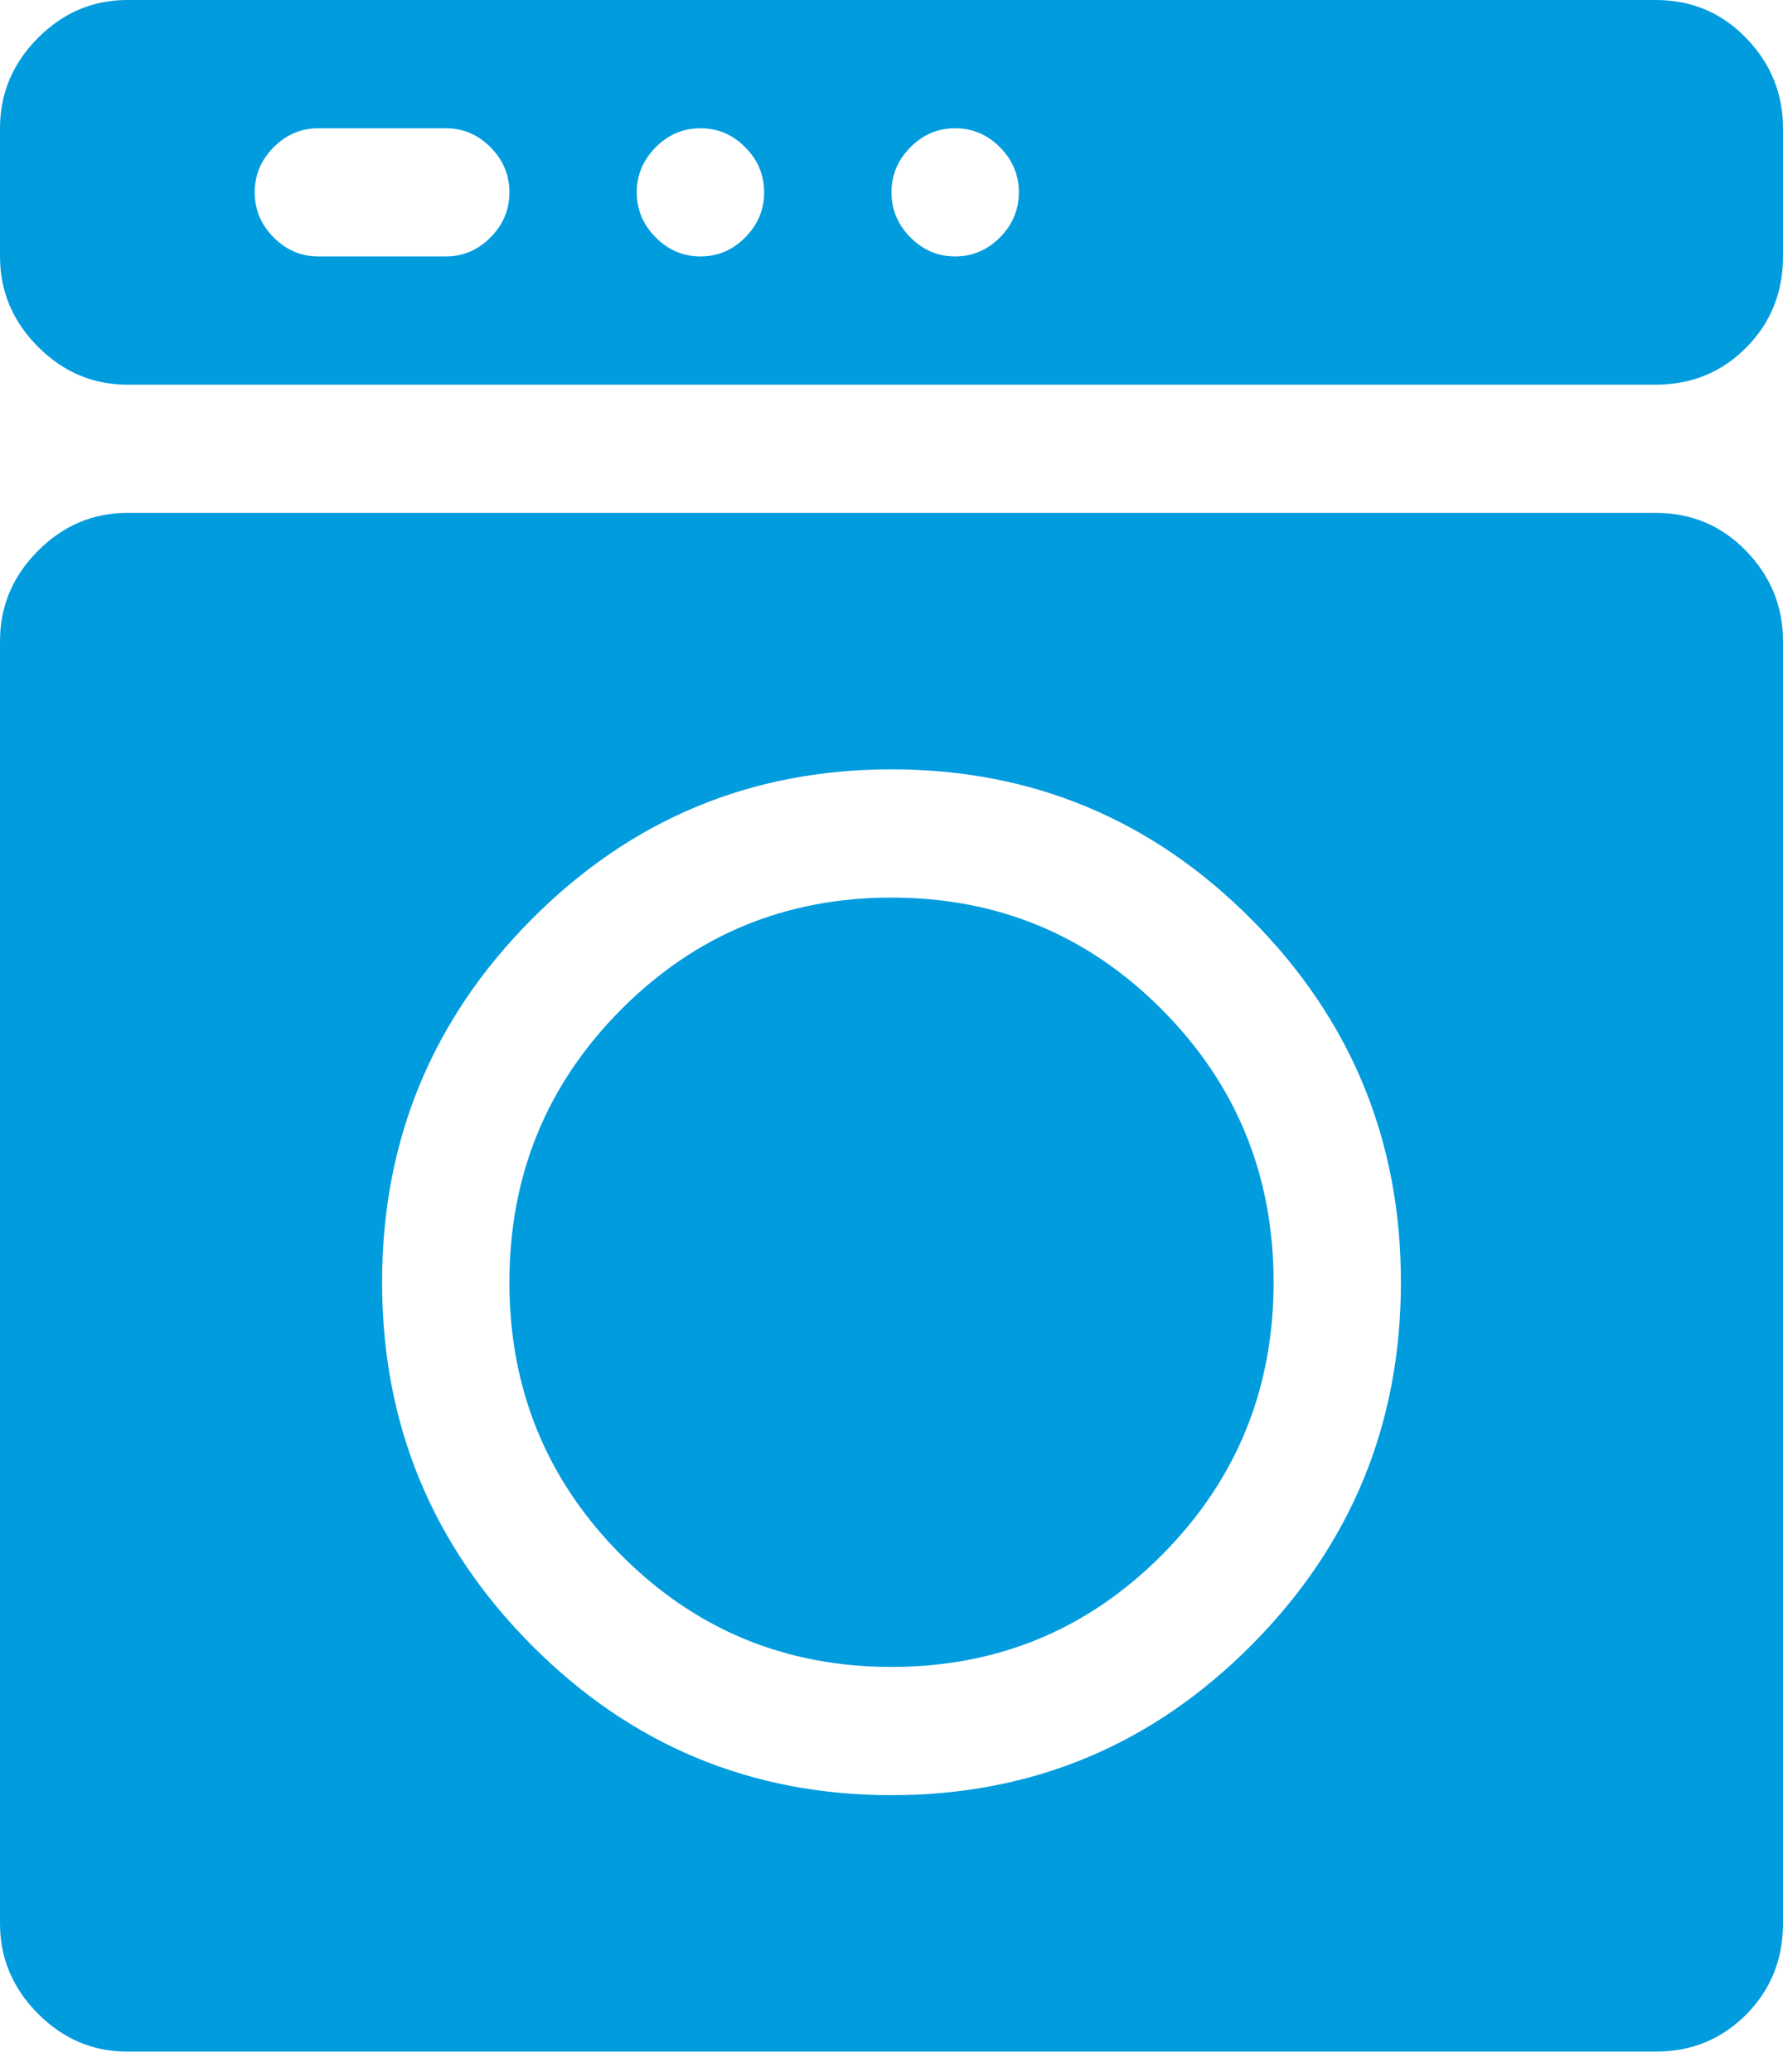 <svg width="37" height="43" viewBox="0 0 37 43" fill="none" xmlns="http://www.w3.org/2000/svg">
<path d="M34.357 42.571H2.643C1.927 42.571 1.308 42.308 0.785 41.781C0.262 41.254 0 40.631 0 39.91V13.303C0 12.583 0.262 11.959 0.785 11.433C1.308 10.906 1.927 10.643 2.643 10.643H34.357C35.1 10.643 35.727 10.906 36.236 11.433C36.745 11.959 37 12.583 37 13.303V39.91C37 40.659 36.745 41.289 36.236 41.802C35.727 42.315 35.1 42.571 34.357 42.571ZM18.5 15.964C15.582 15.964 13.09 17.003 11.026 19.082C8.961 21.161 7.929 23.669 7.929 26.607C7.929 29.545 8.961 32.053 11.026 34.132C13.09 36.21 15.582 37.25 18.5 37.25C21.418 37.25 23.91 36.21 25.974 34.132C28.039 32.053 29.071 29.545 29.071 26.607C29.071 23.669 28.039 21.161 25.974 19.082C23.91 17.003 21.418 15.964 18.5 15.964ZM18.5 34.589C16.298 34.589 14.426 33.813 12.884 32.261C11.342 30.709 10.571 28.824 10.571 26.607C10.571 24.39 11.342 22.505 12.884 20.953C14.426 19.401 16.298 18.625 18.5 18.625C20.702 18.625 22.574 19.401 24.116 20.953C25.658 22.505 26.429 24.39 26.429 26.607C26.429 28.824 25.658 30.709 24.116 32.261C22.574 33.813 20.702 34.589 18.5 34.589ZM34.357 7.982H2.643C1.927 7.982 1.308 7.719 0.785 7.192C0.262 6.666 0 6.042 0 5.321V2.661C0 1.94 0.262 1.316 0.785 0.79C1.308 0.263 1.927 0 2.643 0H34.357C35.1 0 35.727 0.263 36.236 0.79C36.745 1.316 37 1.94 37 2.661V5.321C37 6.07 36.745 6.7 36.236 7.213C35.727 7.726 35.1 7.982 34.357 7.982ZM9.25 2.661H6.607C6.249 2.661 5.94 2.792 5.678 3.056C5.416 3.319 5.286 3.631 5.286 3.991C5.286 4.351 5.416 4.663 5.678 4.926C5.94 5.19 6.249 5.321 6.607 5.321H9.25C9.608 5.321 9.918 5.19 10.179 4.926C10.441 4.663 10.571 4.351 10.571 3.991C10.571 3.631 10.441 3.319 10.179 3.056C9.918 2.792 9.608 2.661 9.25 2.661ZM14.536 2.661C14.178 2.661 13.868 2.792 13.607 3.056C13.345 3.319 13.214 3.631 13.214 3.991C13.214 4.351 13.345 4.663 13.607 4.926C13.868 5.19 14.178 5.321 14.536 5.321C14.894 5.321 15.203 5.19 15.465 4.926C15.726 4.663 15.857 4.351 15.857 3.991C15.857 3.631 15.726 3.319 15.465 3.056C15.203 2.792 14.894 2.661 14.536 2.661ZM19.821 2.661C19.463 2.661 19.154 2.792 18.892 3.056C18.631 3.319 18.5 3.631 18.5 3.991C18.5 4.351 18.631 4.663 18.892 4.926C19.154 5.19 19.463 5.321 19.821 5.321C20.179 5.321 20.489 5.19 20.751 4.926C21.012 4.663 21.143 4.351 21.143 3.991C21.143 3.631 21.012 3.319 20.751 3.056C20.489 2.792 20.179 2.661 19.821 2.661Z" fill="#019CDE"/>
</svg>
